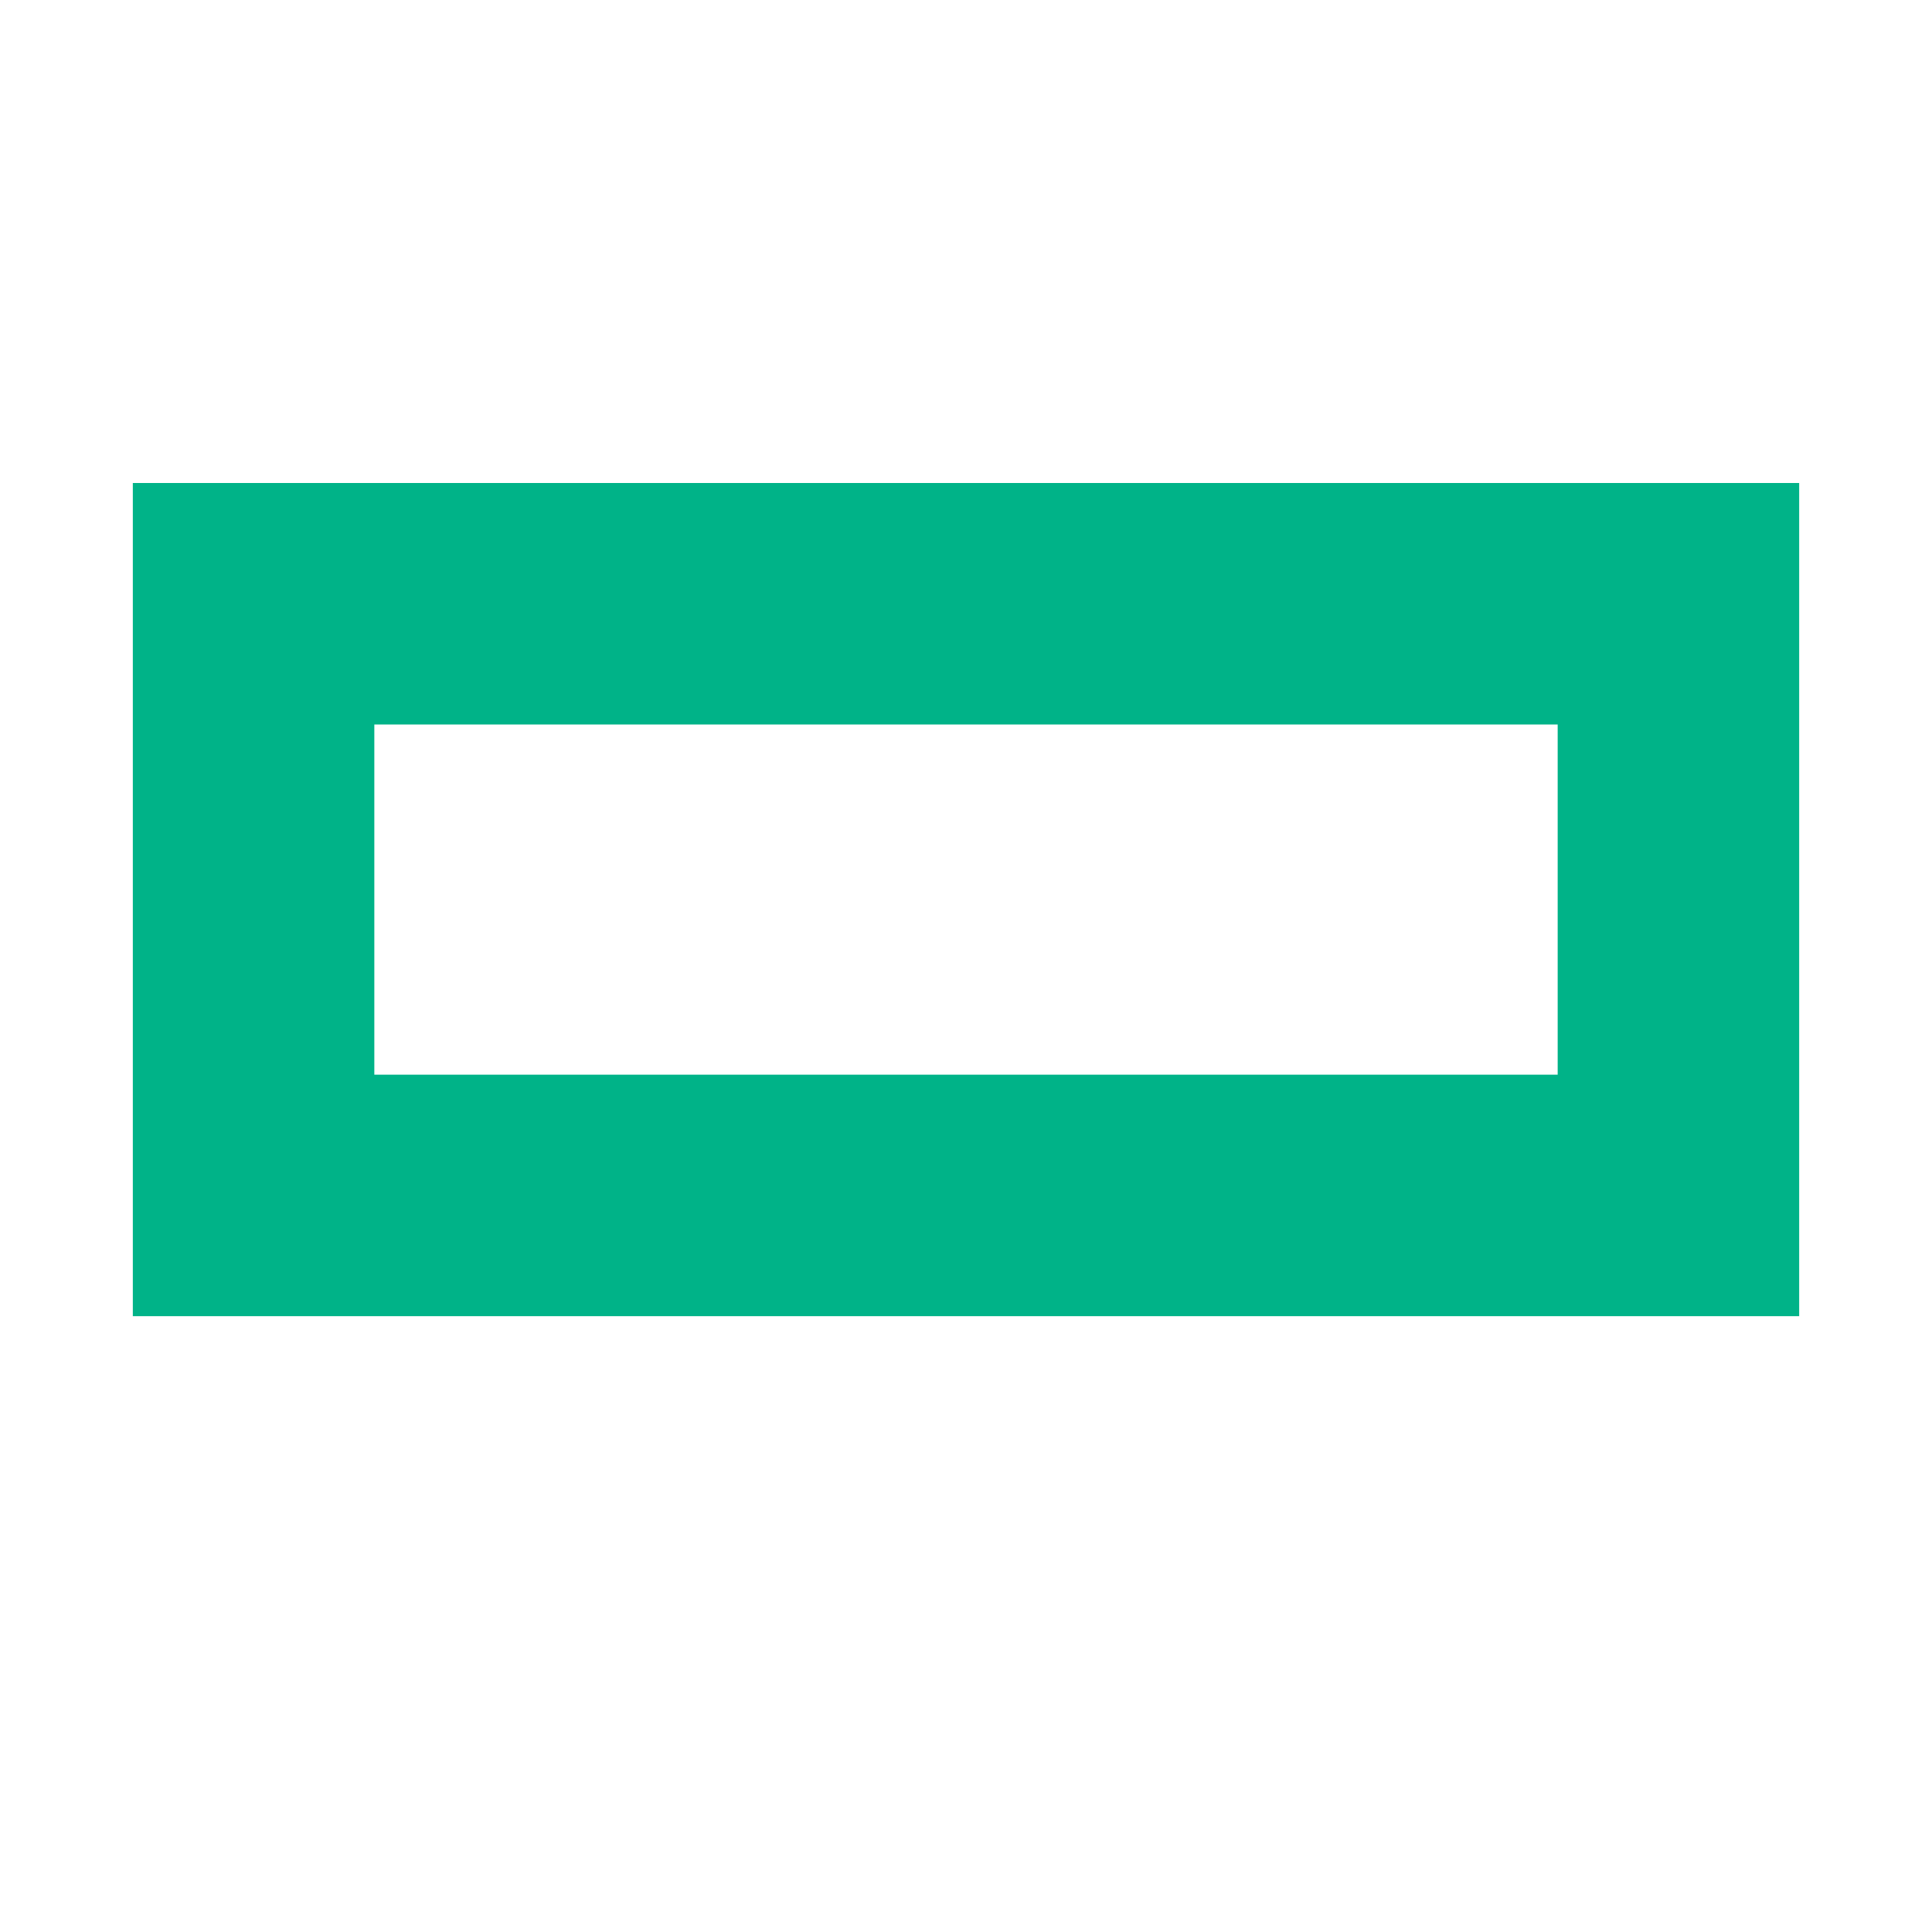 <?xml version="1.0" encoding="utf-8"?>
<!-- Generator: Adobe Illustrator 21.1.0, SVG Export Plug-In . SVG Version: 6.00 Build 0)  -->
<svg version="1.1" id="Layer_2" xmlns="http://www.w3.org/2000/svg" xmlns:xlink="http://www.w3.org/1999/xlink" x="0px" y="0px"
	 viewBox="0 0 16 16" style="enable-background:new 0 0 16 16;" xml:space="preserve">
<style type="text/css">
	.st0{fill:#00B388;}
</style>
<g>
	<path class="st0" d="M12.9,6v2.9H3.1V6H12.9 M14.9,4H1.1v6.9h13.8V4L14.9,4z"/>
</g>
</svg>
